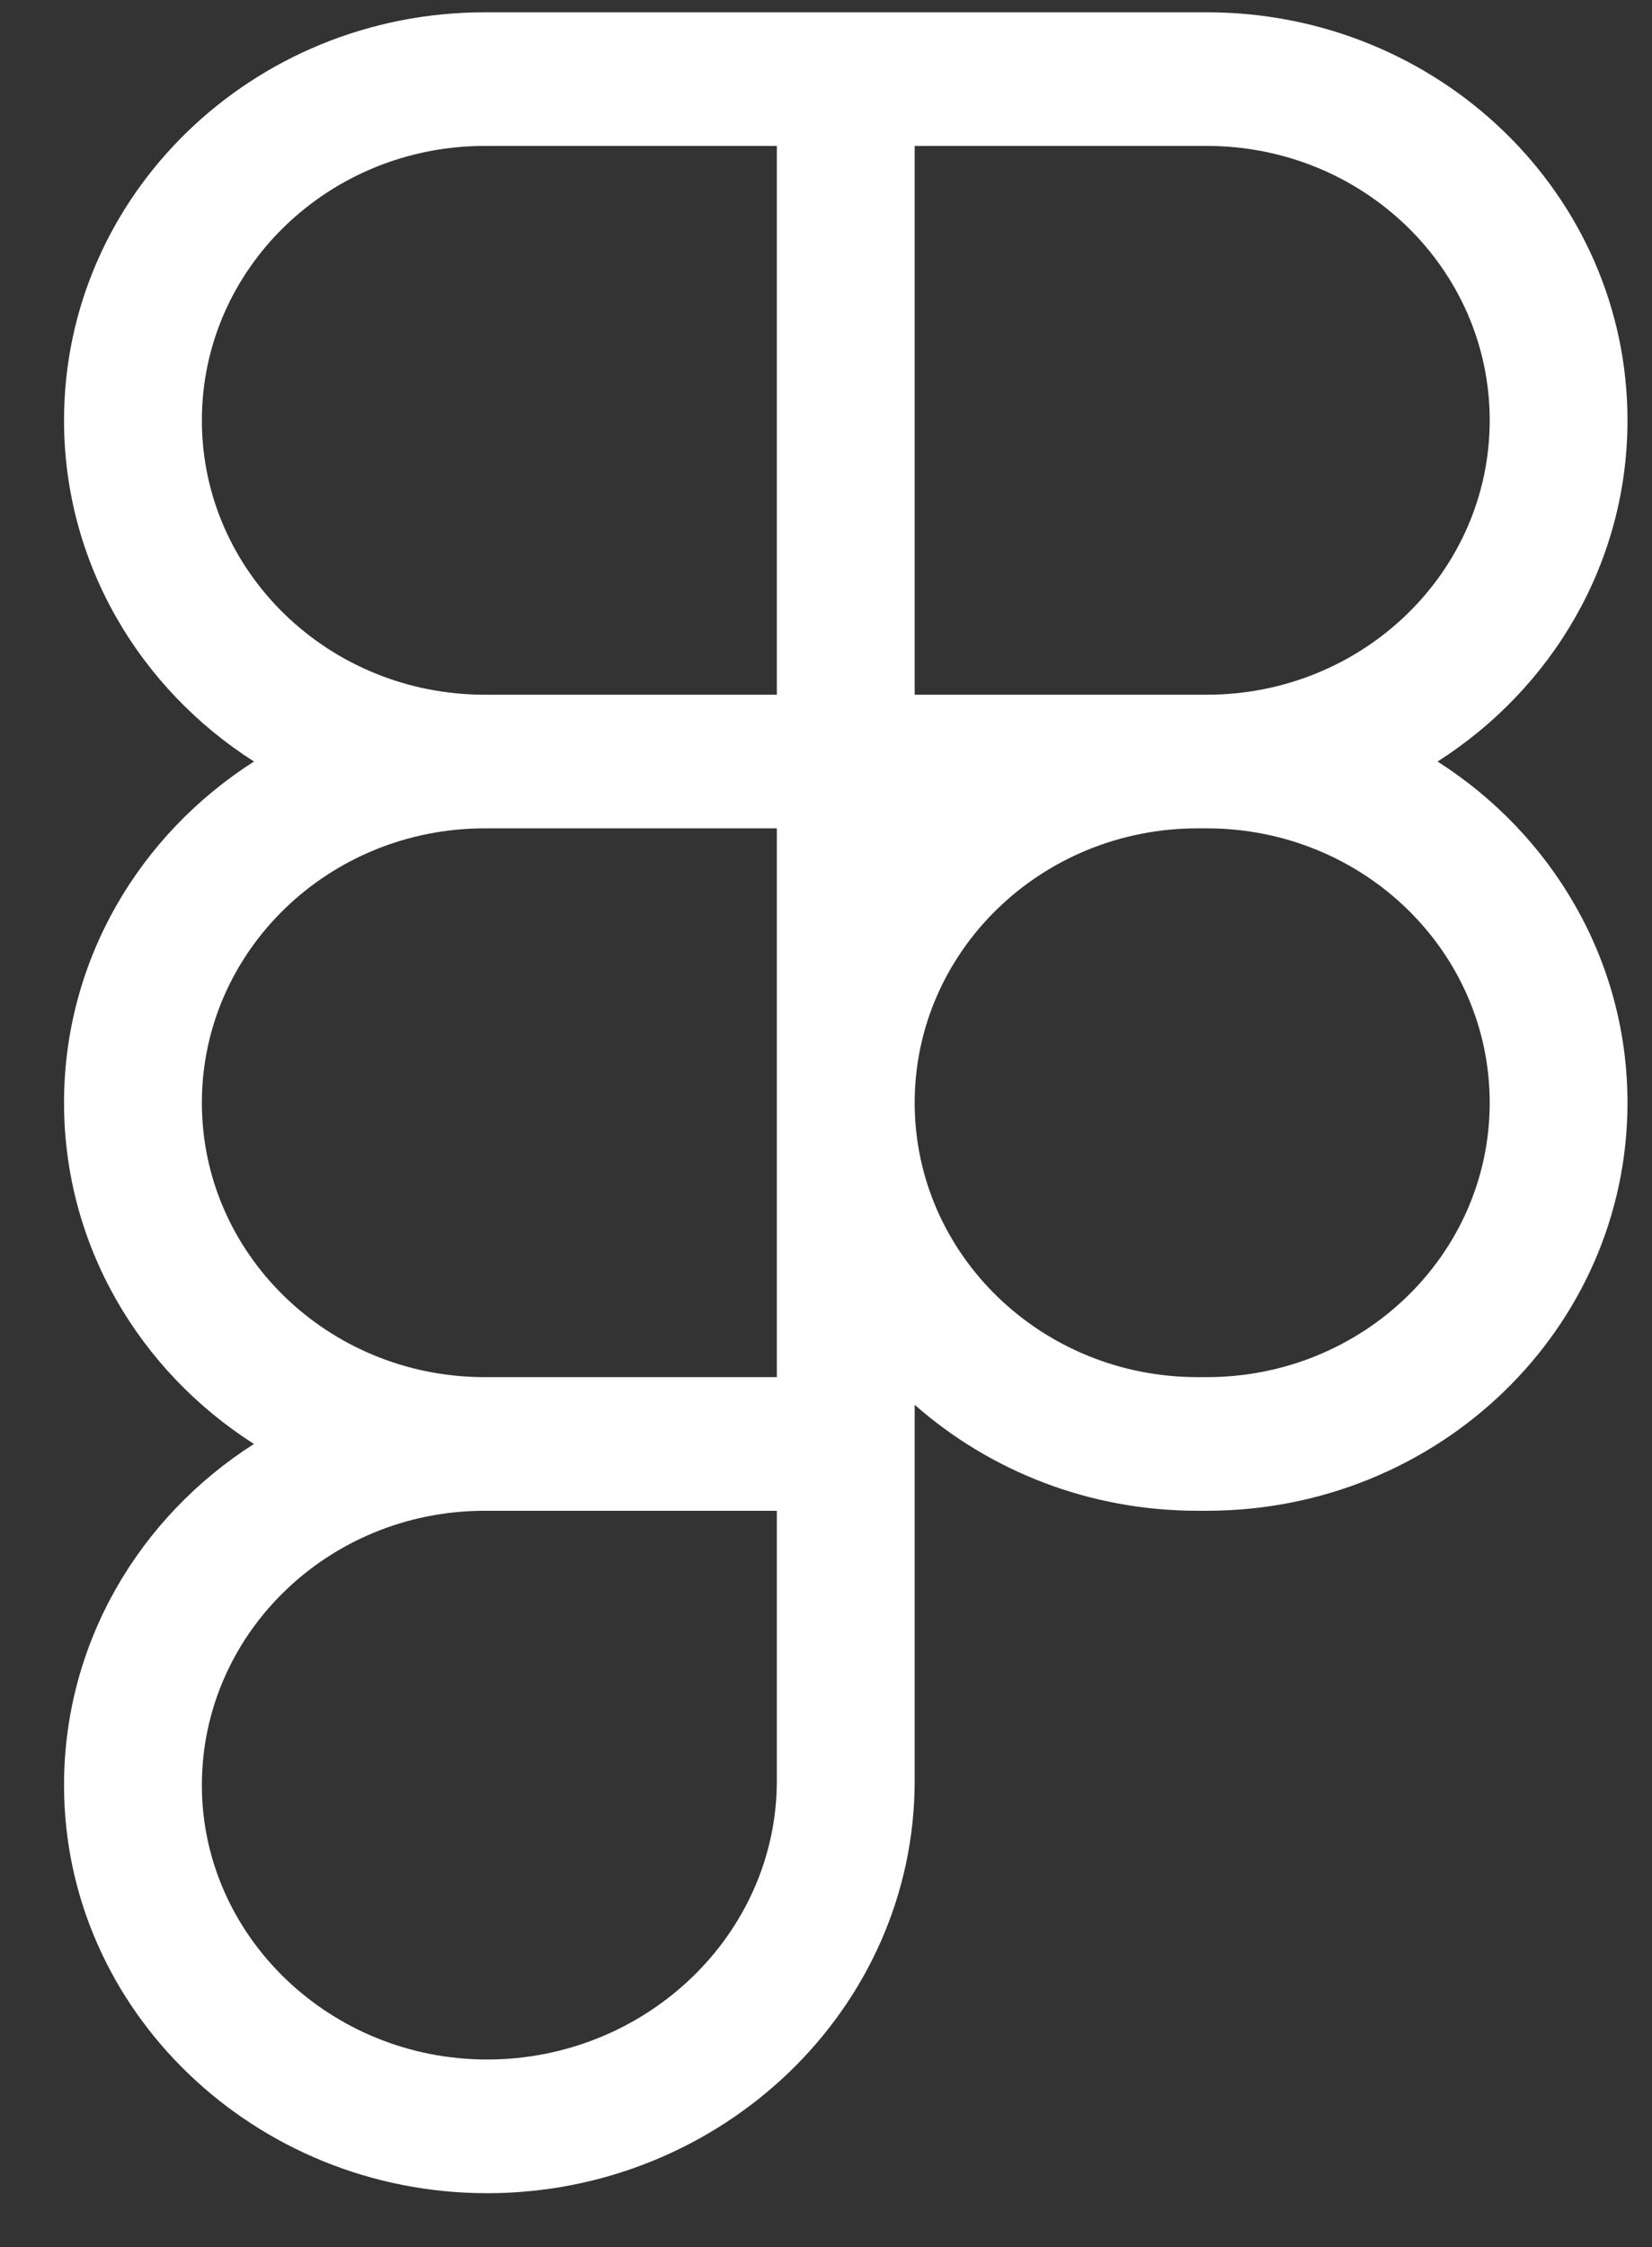 <svg width="25" height="34" viewBox="0 0 25 34" fill="none" xmlns="http://www.w3.org/2000/svg">
<rect x="0" y="0" width="25" height="34" fill="#333333" stroke="none"/>
<path d="M0.969 6.36C0.969 2.95 3.82 0.186 7.337 0.186H18.262C21.779 0.186 24.629 2.95 24.629 6.36C24.629 8.519 23.486 10.419 21.755 11.523C23.486 12.627 24.629 14.527 24.629 16.686C24.629 20.096 21.779 22.86 18.262 22.86H18.124C16.475 22.86 14.973 22.253 13.842 21.256V26.945C13.842 30.4 10.917 33.186 7.371 33.186C3.863 33.186 0.969 30.43 0.969 27.012C0.969 24.853 2.112 22.953 3.843 21.849C2.112 20.745 0.969 18.845 0.969 16.686C0.969 14.527 2.112 12.627 3.844 11.523C2.112 10.419 0.969 8.519 0.969 6.36ZM11.756 12.534H7.337C4.972 12.534 3.055 14.393 3.055 16.686C3.055 18.97 4.957 20.823 7.309 20.838C7.318 20.838 7.327 20.838 7.337 20.838H11.756V12.534ZM13.842 16.686C13.842 18.979 15.759 20.838 18.124 20.838H18.262C20.627 20.838 22.544 18.979 22.544 16.686C22.544 14.393 20.627 12.534 18.262 12.534H18.124C15.759 12.534 13.842 14.393 13.842 16.686ZM7.337 22.86C7.327 22.86 7.318 22.86 7.309 22.86C4.957 22.874 3.055 24.728 3.055 27.012C3.055 29.296 4.997 31.163 7.371 31.163C9.782 31.163 11.756 29.266 11.756 26.945V22.86H7.337ZM7.337 2.208C4.972 2.208 3.055 4.067 3.055 6.36C3.055 8.653 4.972 10.512 7.337 10.512H11.756V2.208H7.337ZM13.842 10.512H18.262C20.627 10.512 22.544 8.653 22.544 6.36C22.544 4.067 20.627 2.208 18.262 2.208H13.842V10.512Z" fill="white"/>
</svg>
